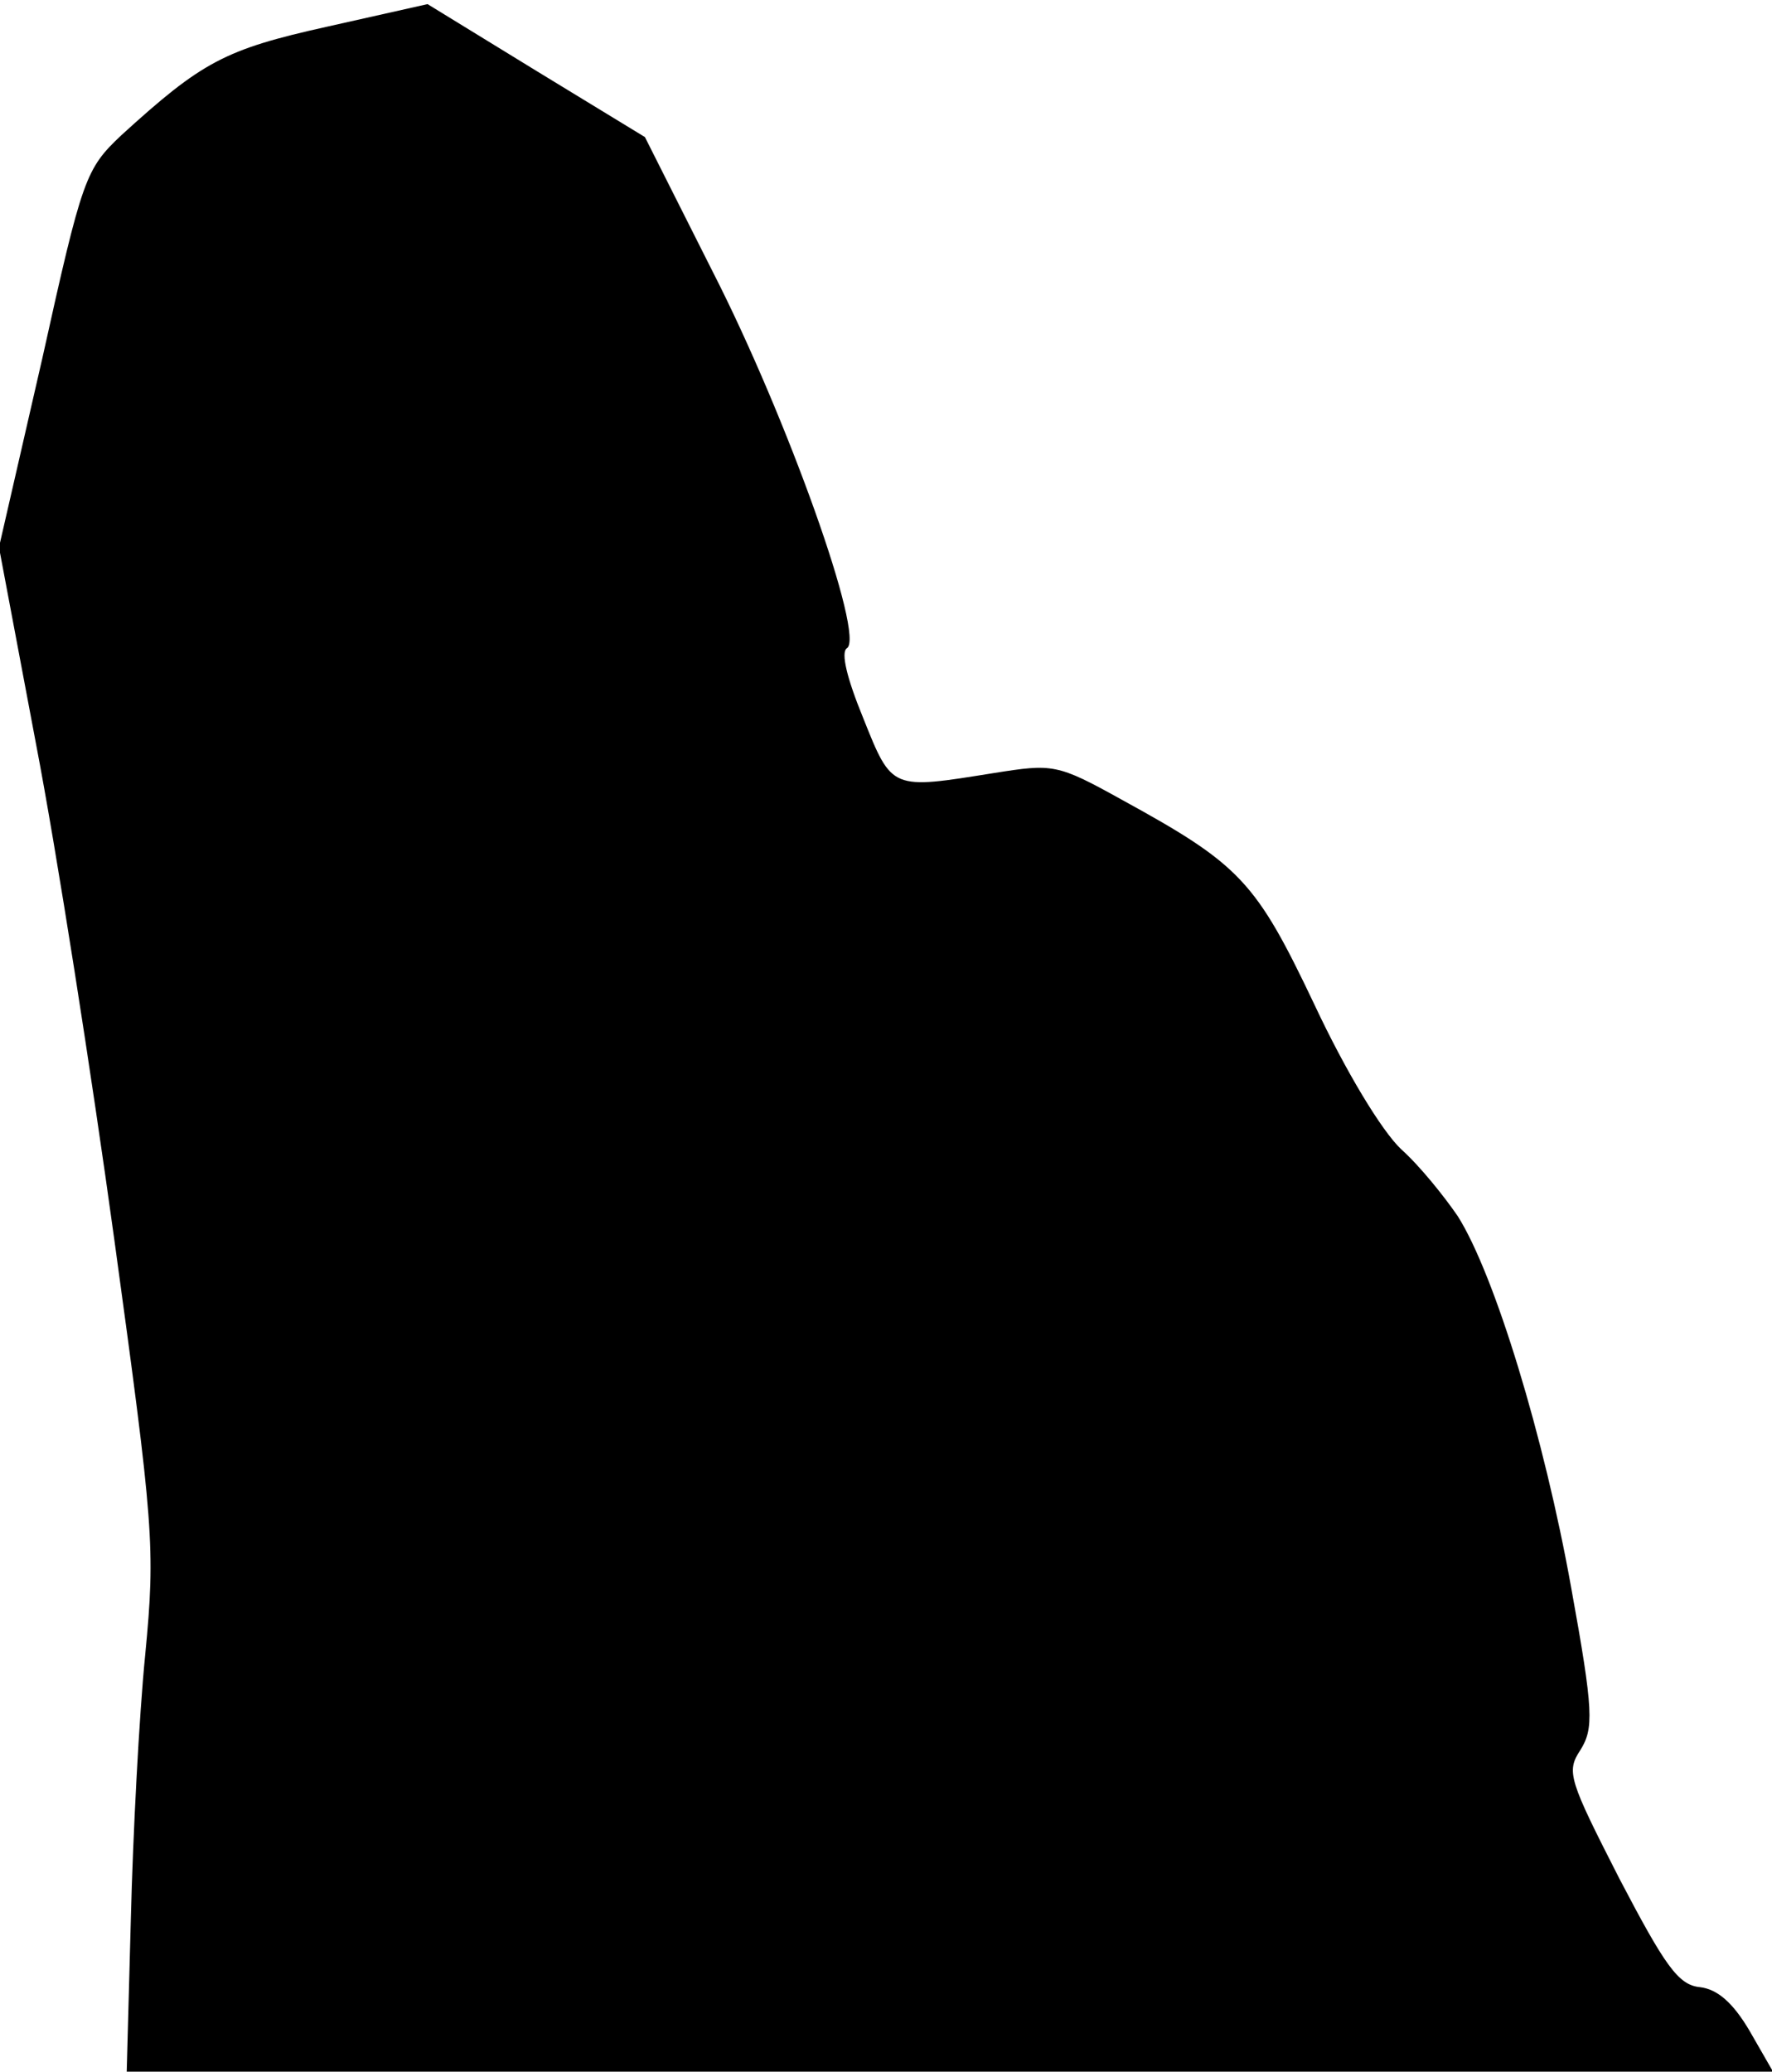 <?xml version="1.0" standalone="no"?>
<!DOCTYPE svg PUBLIC "-//W3C//DTD SVG 20010904//EN"
 "http://www.w3.org/TR/2001/REC-SVG-20010904/DTD/svg10.dtd">
<svg version="1.0" xmlns="http://www.w3.org/2000/svg"
 width="172pt" height="201pt" viewBox="0 0 172 201"
 preserveAspectRatio="xMidYMid meet">
<g transform="translate(0,201) scale(0.1,-0.1)"
fill="#000000" stroke="none">
<path fill="#000000" stroke="none" d="M317 1984 c-99 -22 -121 -34 -199 -105
-35 -33 -38 -41 -77 -217 l-42 -183 36 -191 c20 -104 54 -321 76 -481 38 -277
40 -298 30 -402 -6 -60 -12 -176 -14 -257 l-4 -148 799 0 799 0 -23 40 c-16
27 -31 40 -48 42 -21 2 -34 21 -78 105 -49 96 -52 104 -38 125 13 21 13 37 -9
158 -26 145 -74 303 -110 360 -13 19 -37 49 -55 65 -19 18 -54 76 -84 140 -57
120 -72 136 -187 199 -63 35 -67 35 -124 26 -100 -16 -99 -17 -127 53 -16 39
-22 64 -16 68 18 11 -58 224 -130 365 l-66 131 -105 64 -106 65 -98 -22z"/>
</g>
</svg>
